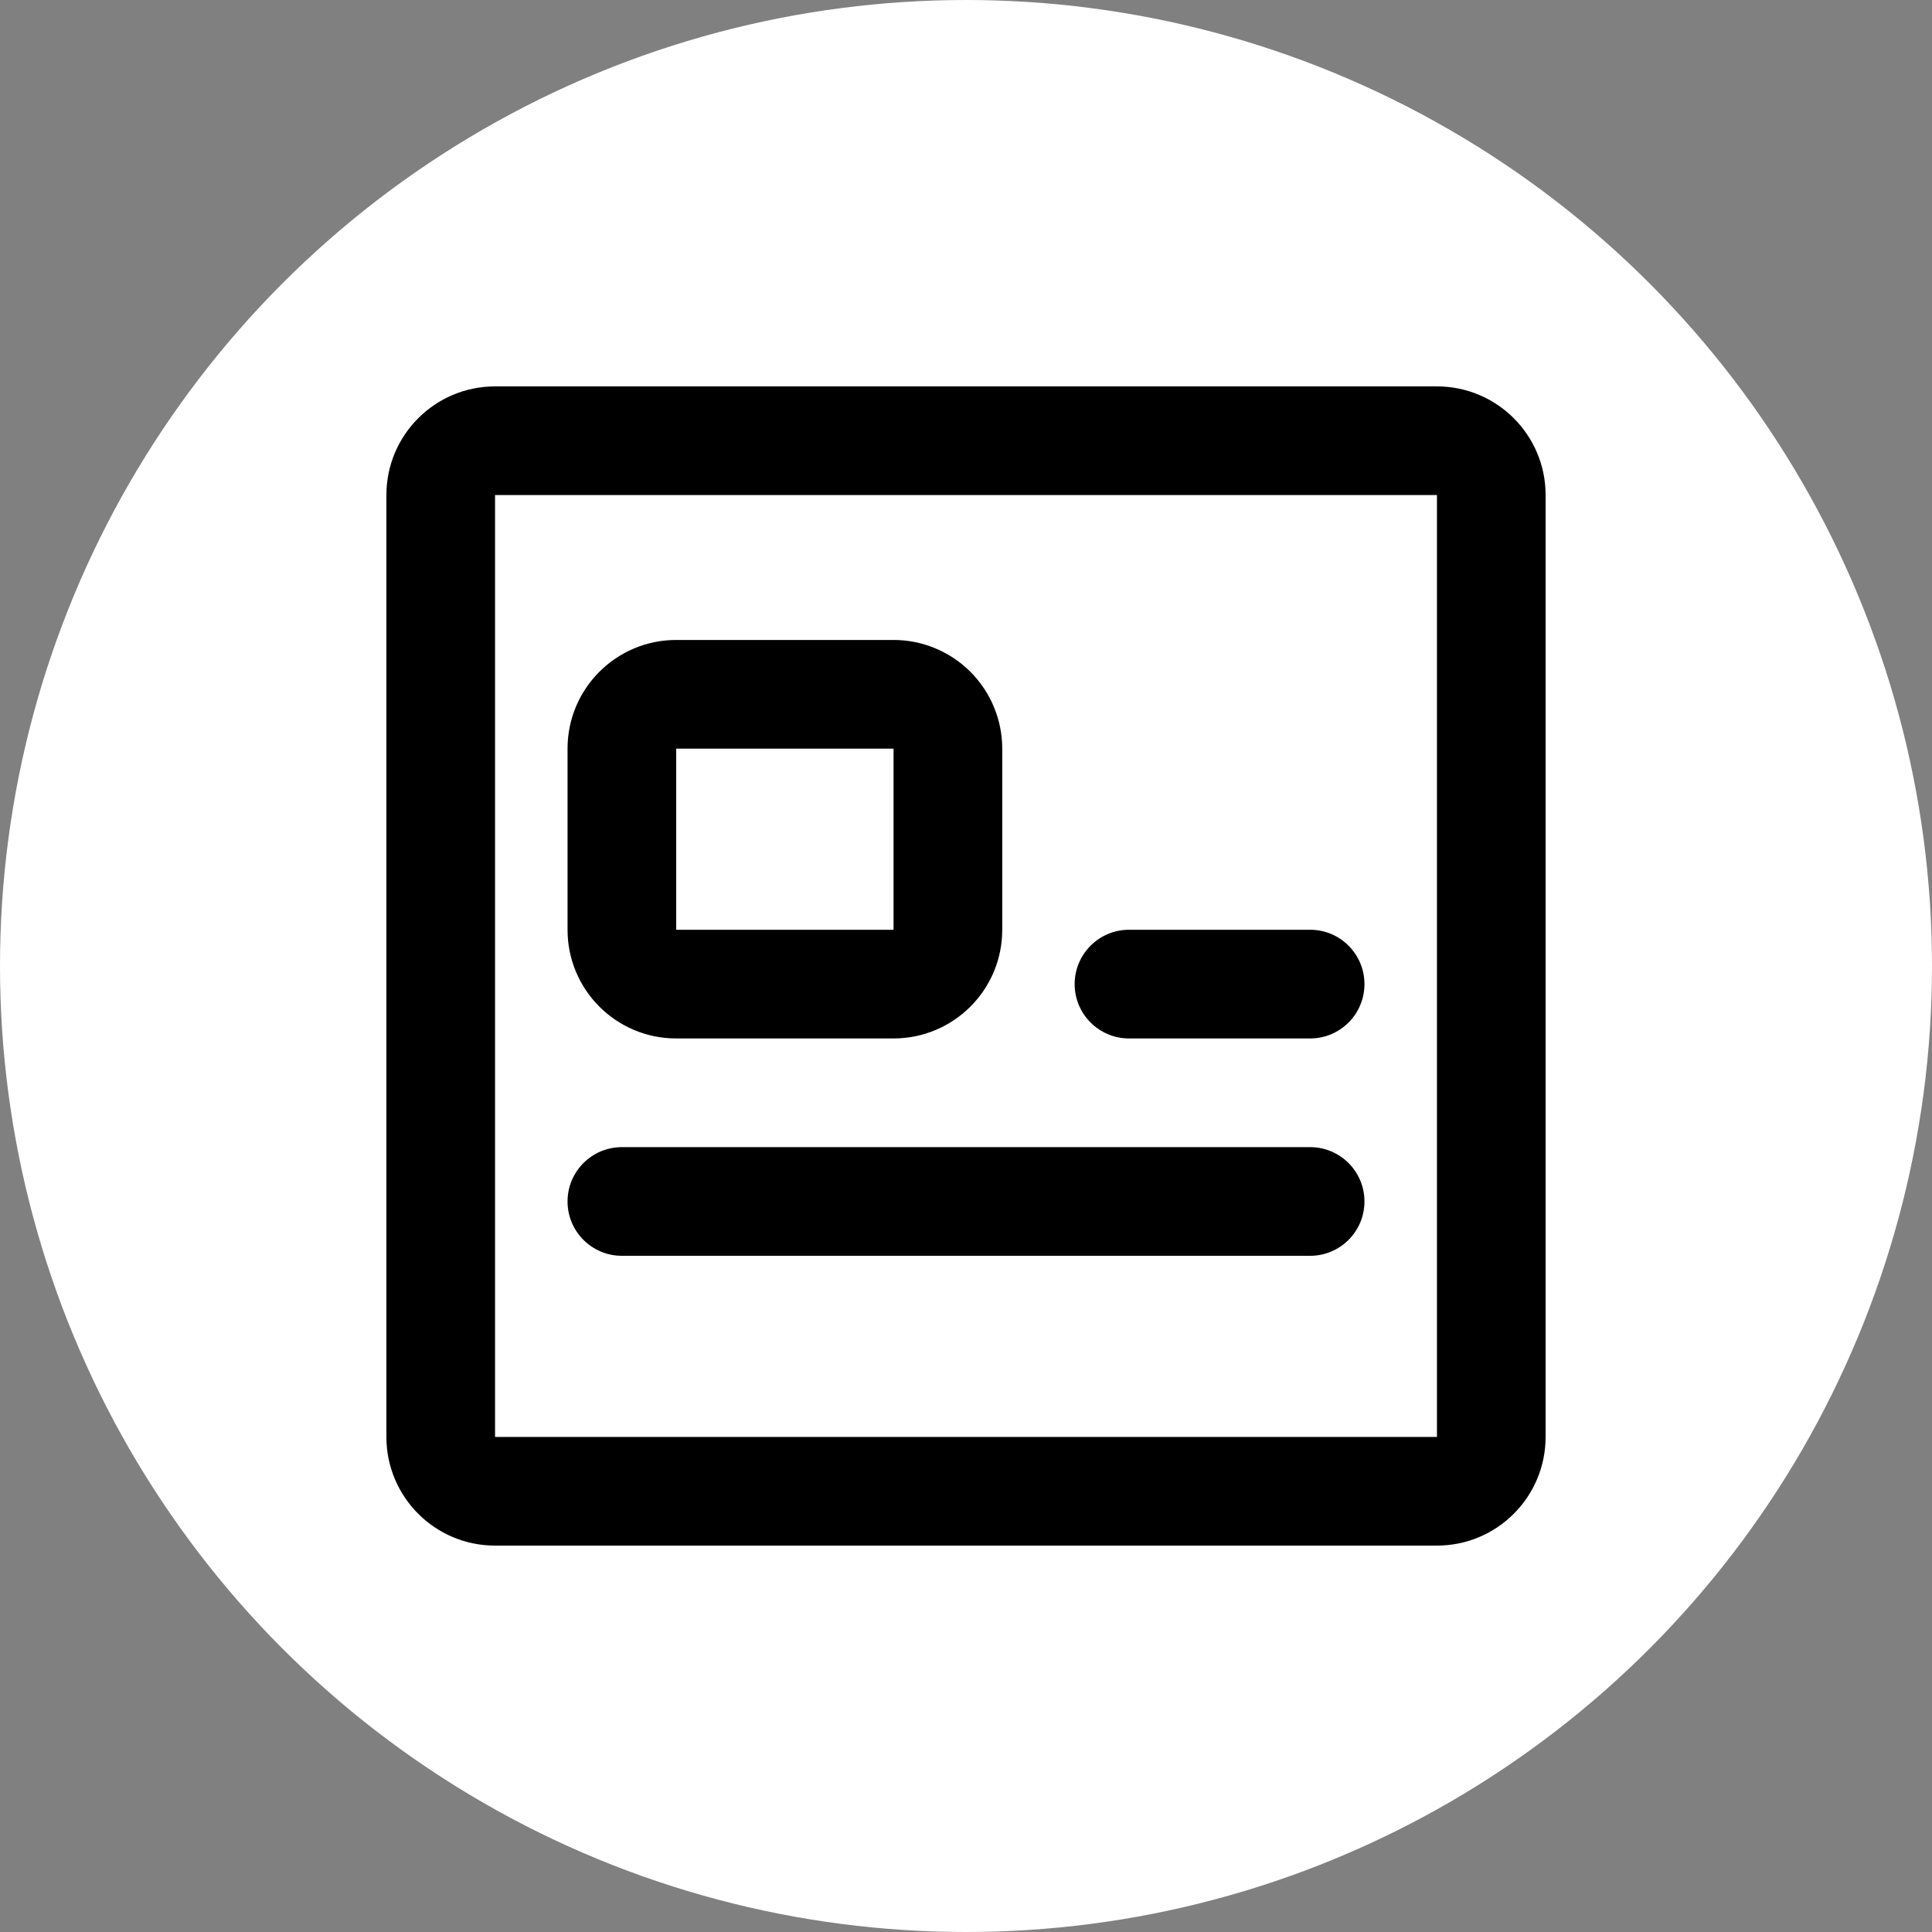 <?xml version="1.0" encoding="UTF-8"?>
<svg width="50px" height="50px" viewBox="0 0 50 50" version="1.1" xmlns="http://www.w3.org/2000/svg" xmlns:xlink="http://www.w3.org/1999/xlink">
    <rect x="0" y="0" width="50" height="50" fill="#808080" stroke="none"/>
    <title>username</title>
    <desc>Created with Sketch.</desc>
    <g id="页面-1" stroke="none" stroke-width="1" fill="none" fill-rule="evenodd">
        <g id="输入框icon" transform="translate(-1089, -176)">
            <g id="用户名" transform="translate(1089, 176)">
                <g>
                    <rect id="矩形" fill="#000000" fill-rule="nonzero" opacity="0" x="0" y="0" width="50" height="50"></rect>
                    <circle id="椭圆形" fill="#FFFFFF" cx="25" cy="25" r="25"></circle>
                    <path d="M37.188,10 C38.741,10 40,11.259 40,12.812 L40,37.188 C40,38.741 38.741,40 37.188,40 L12.812,40 C11.259,40 10,38.741 10,37.188 L10,12.812 C10,11.259 11.259,10 12.812,10 L37.188,10 Z M37.188,12.812 L12.812,12.812 L12.812,37.188 L37.188,37.188 L37.188,12.812 L37.188,12.812 Z M33.906,32.5 L16.094,32.5 C15.317,32.5 14.688,31.87 14.688,31.094 C14.688,30.317 15.317,29.688 16.094,29.688 L33.906,29.688 C34.683,29.688 35.312,30.317 35.312,31.094 C35.312,31.87 34.683,32.5 33.906,32.5 Z M23.125,16.562 C23.871,16.562 24.586,16.859 25.114,17.386 C25.641,17.914 25.938,18.629 25.938,19.375 L25.938,24.062 C25.938,25.616 24.678,26.875 23.125,26.875 L17.5,26.875 C15.947,26.875 14.688,25.616 14.688,24.062 L14.688,19.375 C14.688,17.822 15.947,16.562 17.5,16.562 L23.125,16.562 L23.125,16.562 Z M35.312,25.469 C35.312,26.245 34.683,26.875 33.906,26.875 L29.219,26.875 C28.442,26.875 27.812,26.245 27.812,25.469 C27.812,24.692 28.442,24.062 29.219,24.062 L33.906,24.062 C34.683,24.062 35.312,24.692 35.312,25.469 Z M23.125,19.375 L17.5,19.375 L17.5,24.062 L23.125,24.062 L23.125,19.375 Z" id="形状" fill="#000000" fill-rule="nonzero"></path>
                </g>
            </g>
        </g>
    </g>
</svg>